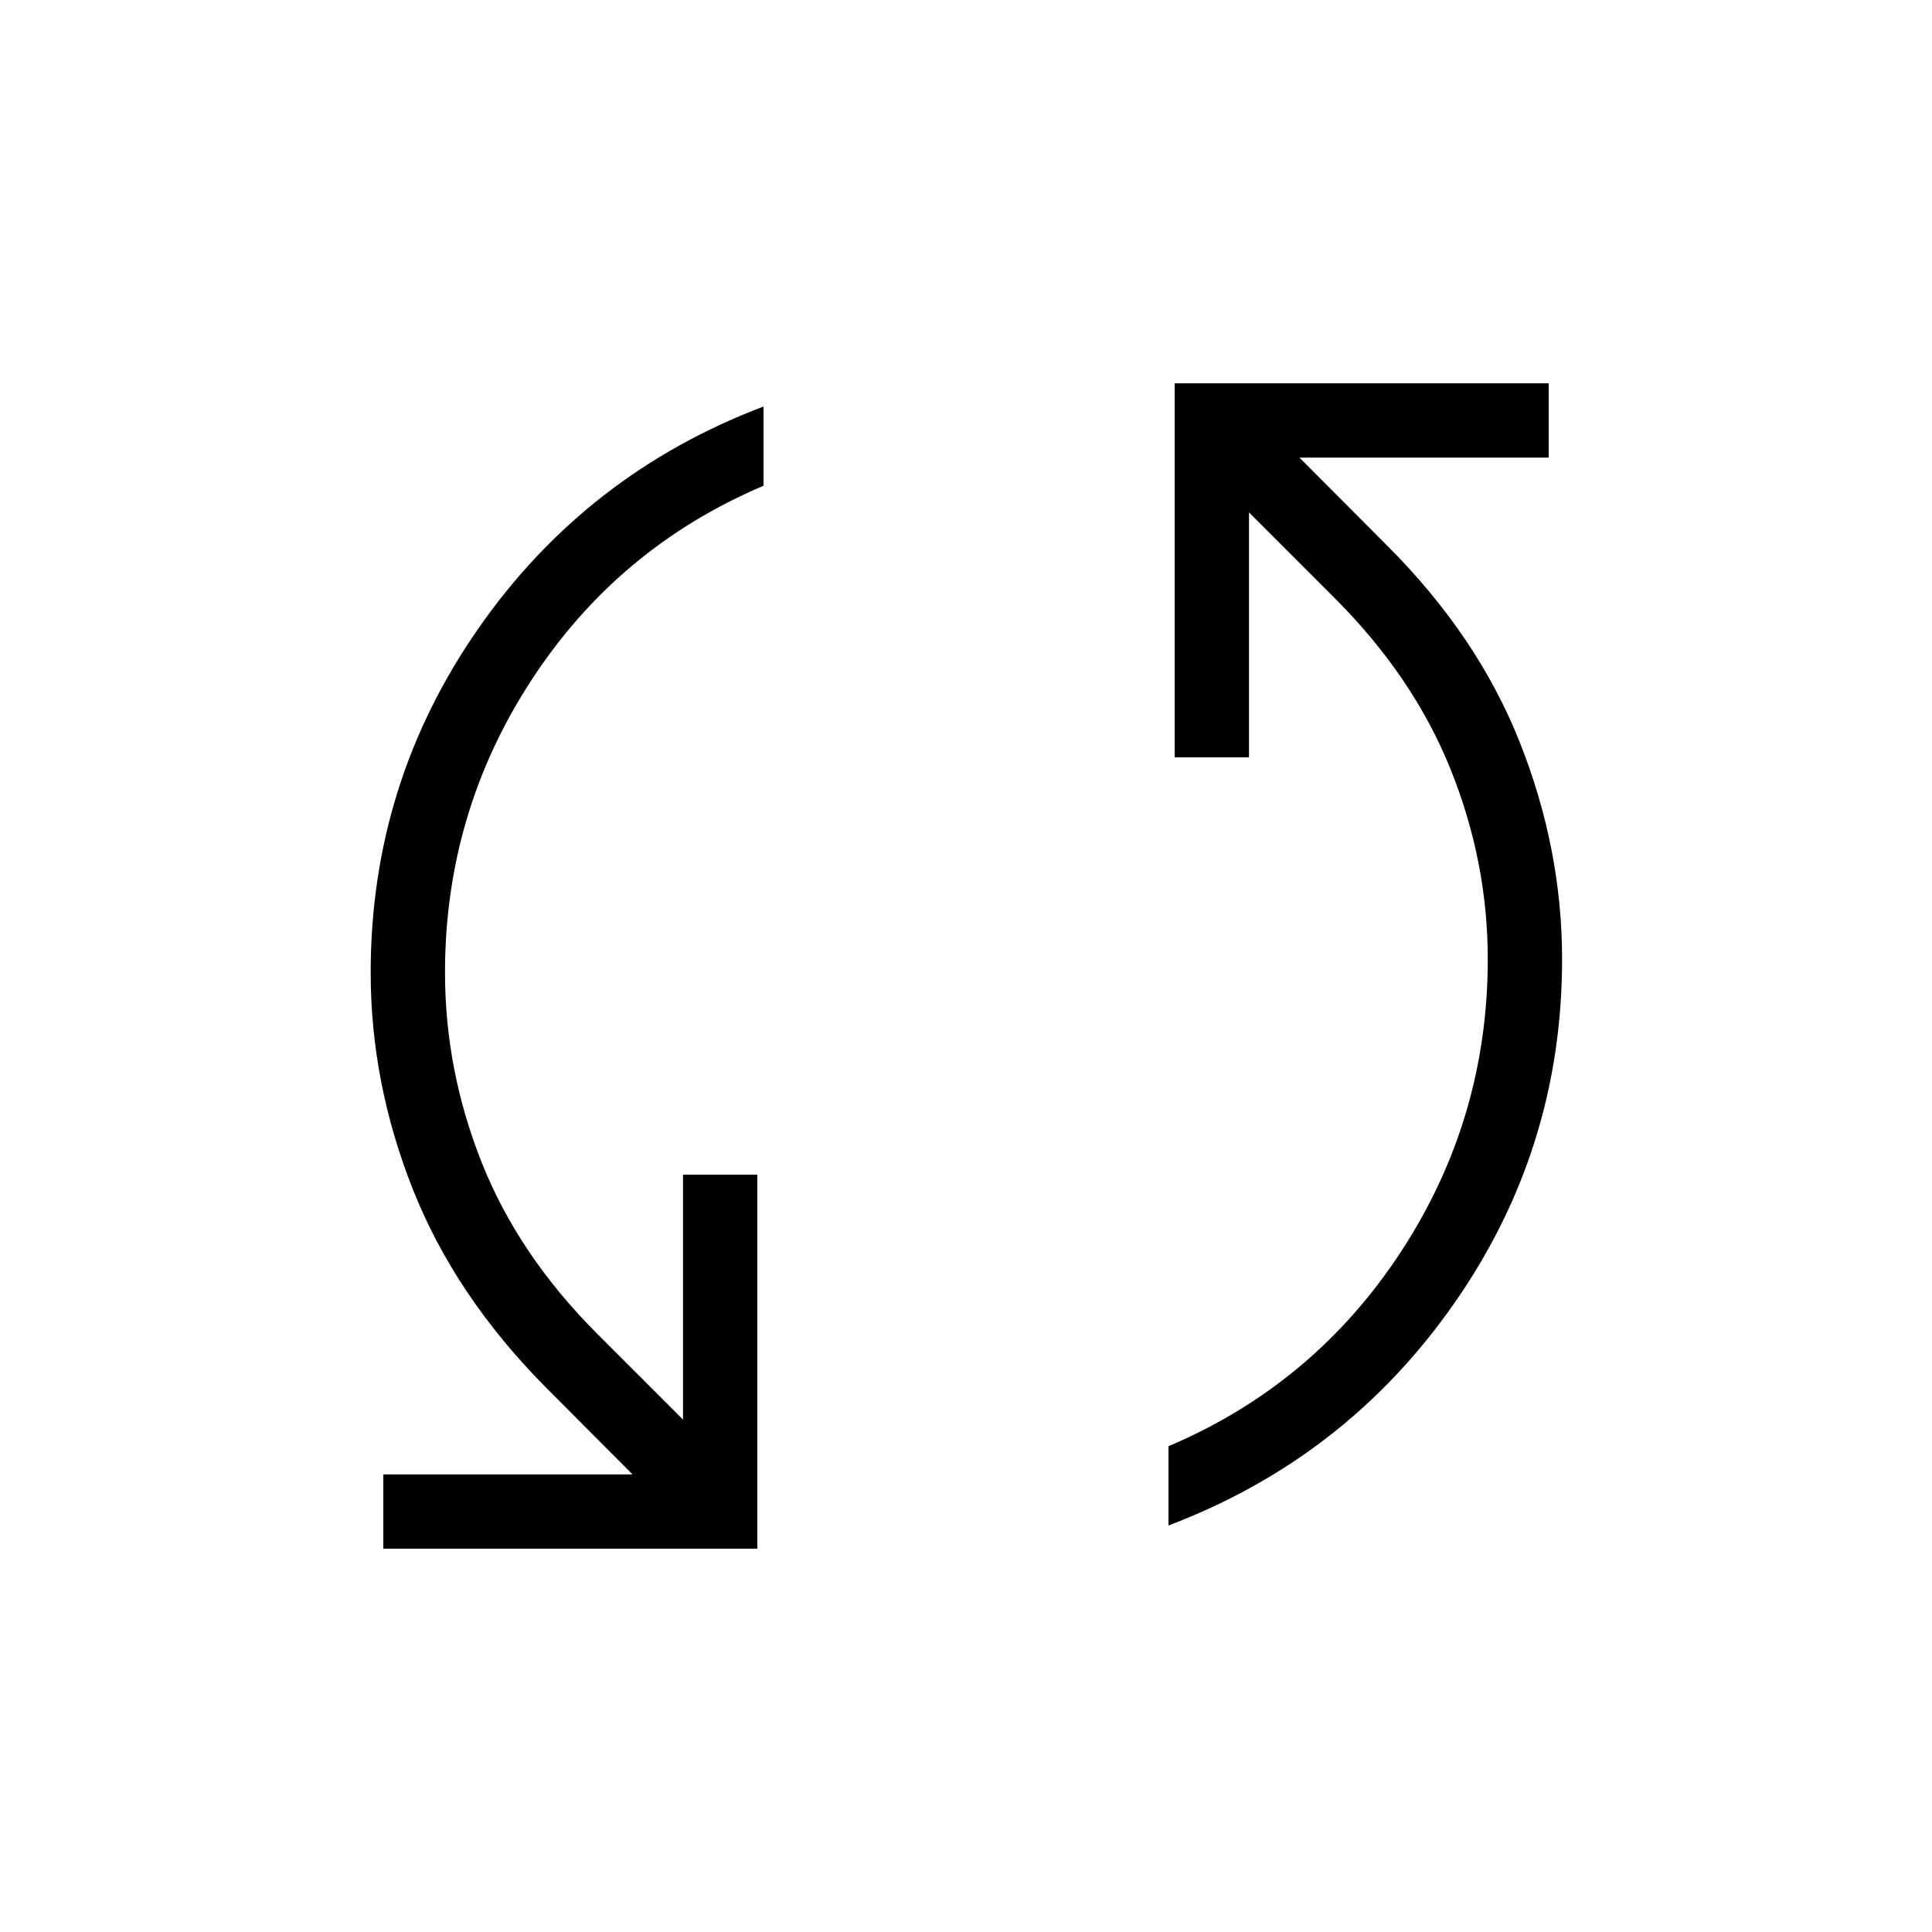 <svg xmlns="http://www.w3.org/2000/svg" height="24" viewBox="0 -960 960 960" width="24"><path d="M190.46-190.46v-36.92h123.85l-43.39-43.54q-44.88-45.35-65.8-98.19-20.93-52.84-20.93-107.62 0-94.17 53.54-171.03T379.38-758v39.38q-72.26 30.62-115.26 96.5t-43 145.38q0 48.51 18.28 94.47 18.29 45.96 57.37 85.04l42.61 42.61v-121.69h36.93v185.85H190.46ZM580.62-202v-39.38q72.26-30.62 115.46-96.56 43.19-65.95 43.19-145.53 0-48.3-18.48-94.26-18.48-45.96-57.56-85.04l-42.61-42.61v121.69h-36.93v-185.85h185.85v36.92H645.69l43.39 43.54q45.14 45.03 66.13 98.02 20.98 52.98 20.98 107.68 0 94.38-53.73 171.19T580.62-202Z"/></svg>